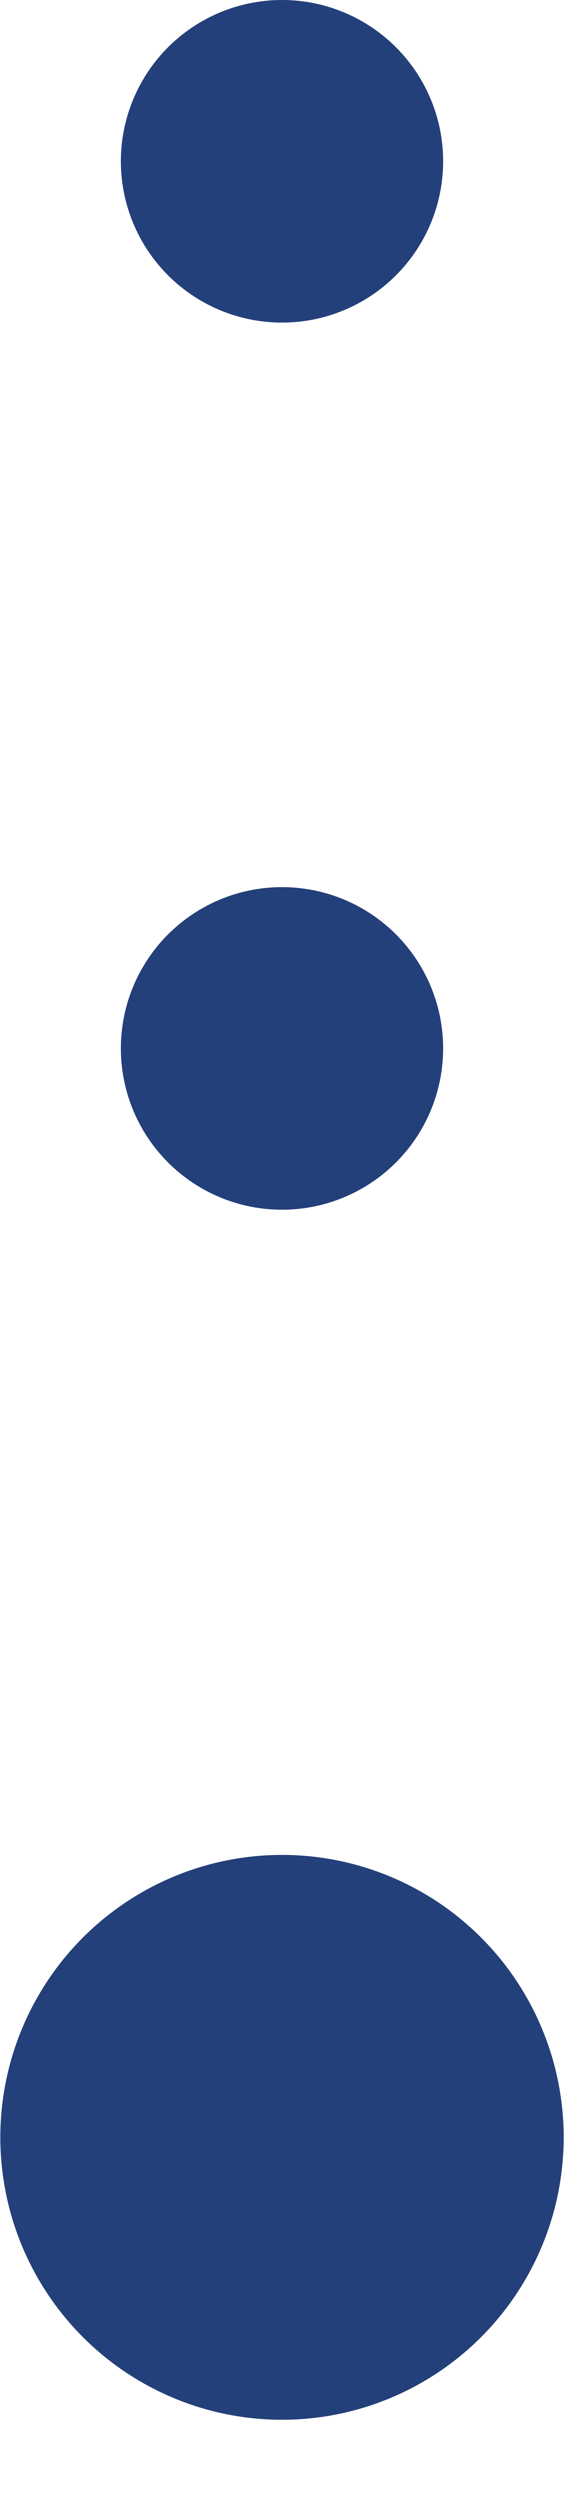 <svg width="7" height="31" viewBox="0 0 7 31" fill="none" xmlns="http://www.w3.org/2000/svg">
<circle cx="3.5" cy="2" r="2" fill="#24407A"/>
<circle cx="3.5" cy="13" r="2" fill="#24407A"/>
<ellipse cx="3.5" cy="26.502" rx="3.496" ry="3.502" fill="#24407A"/>
</svg>
